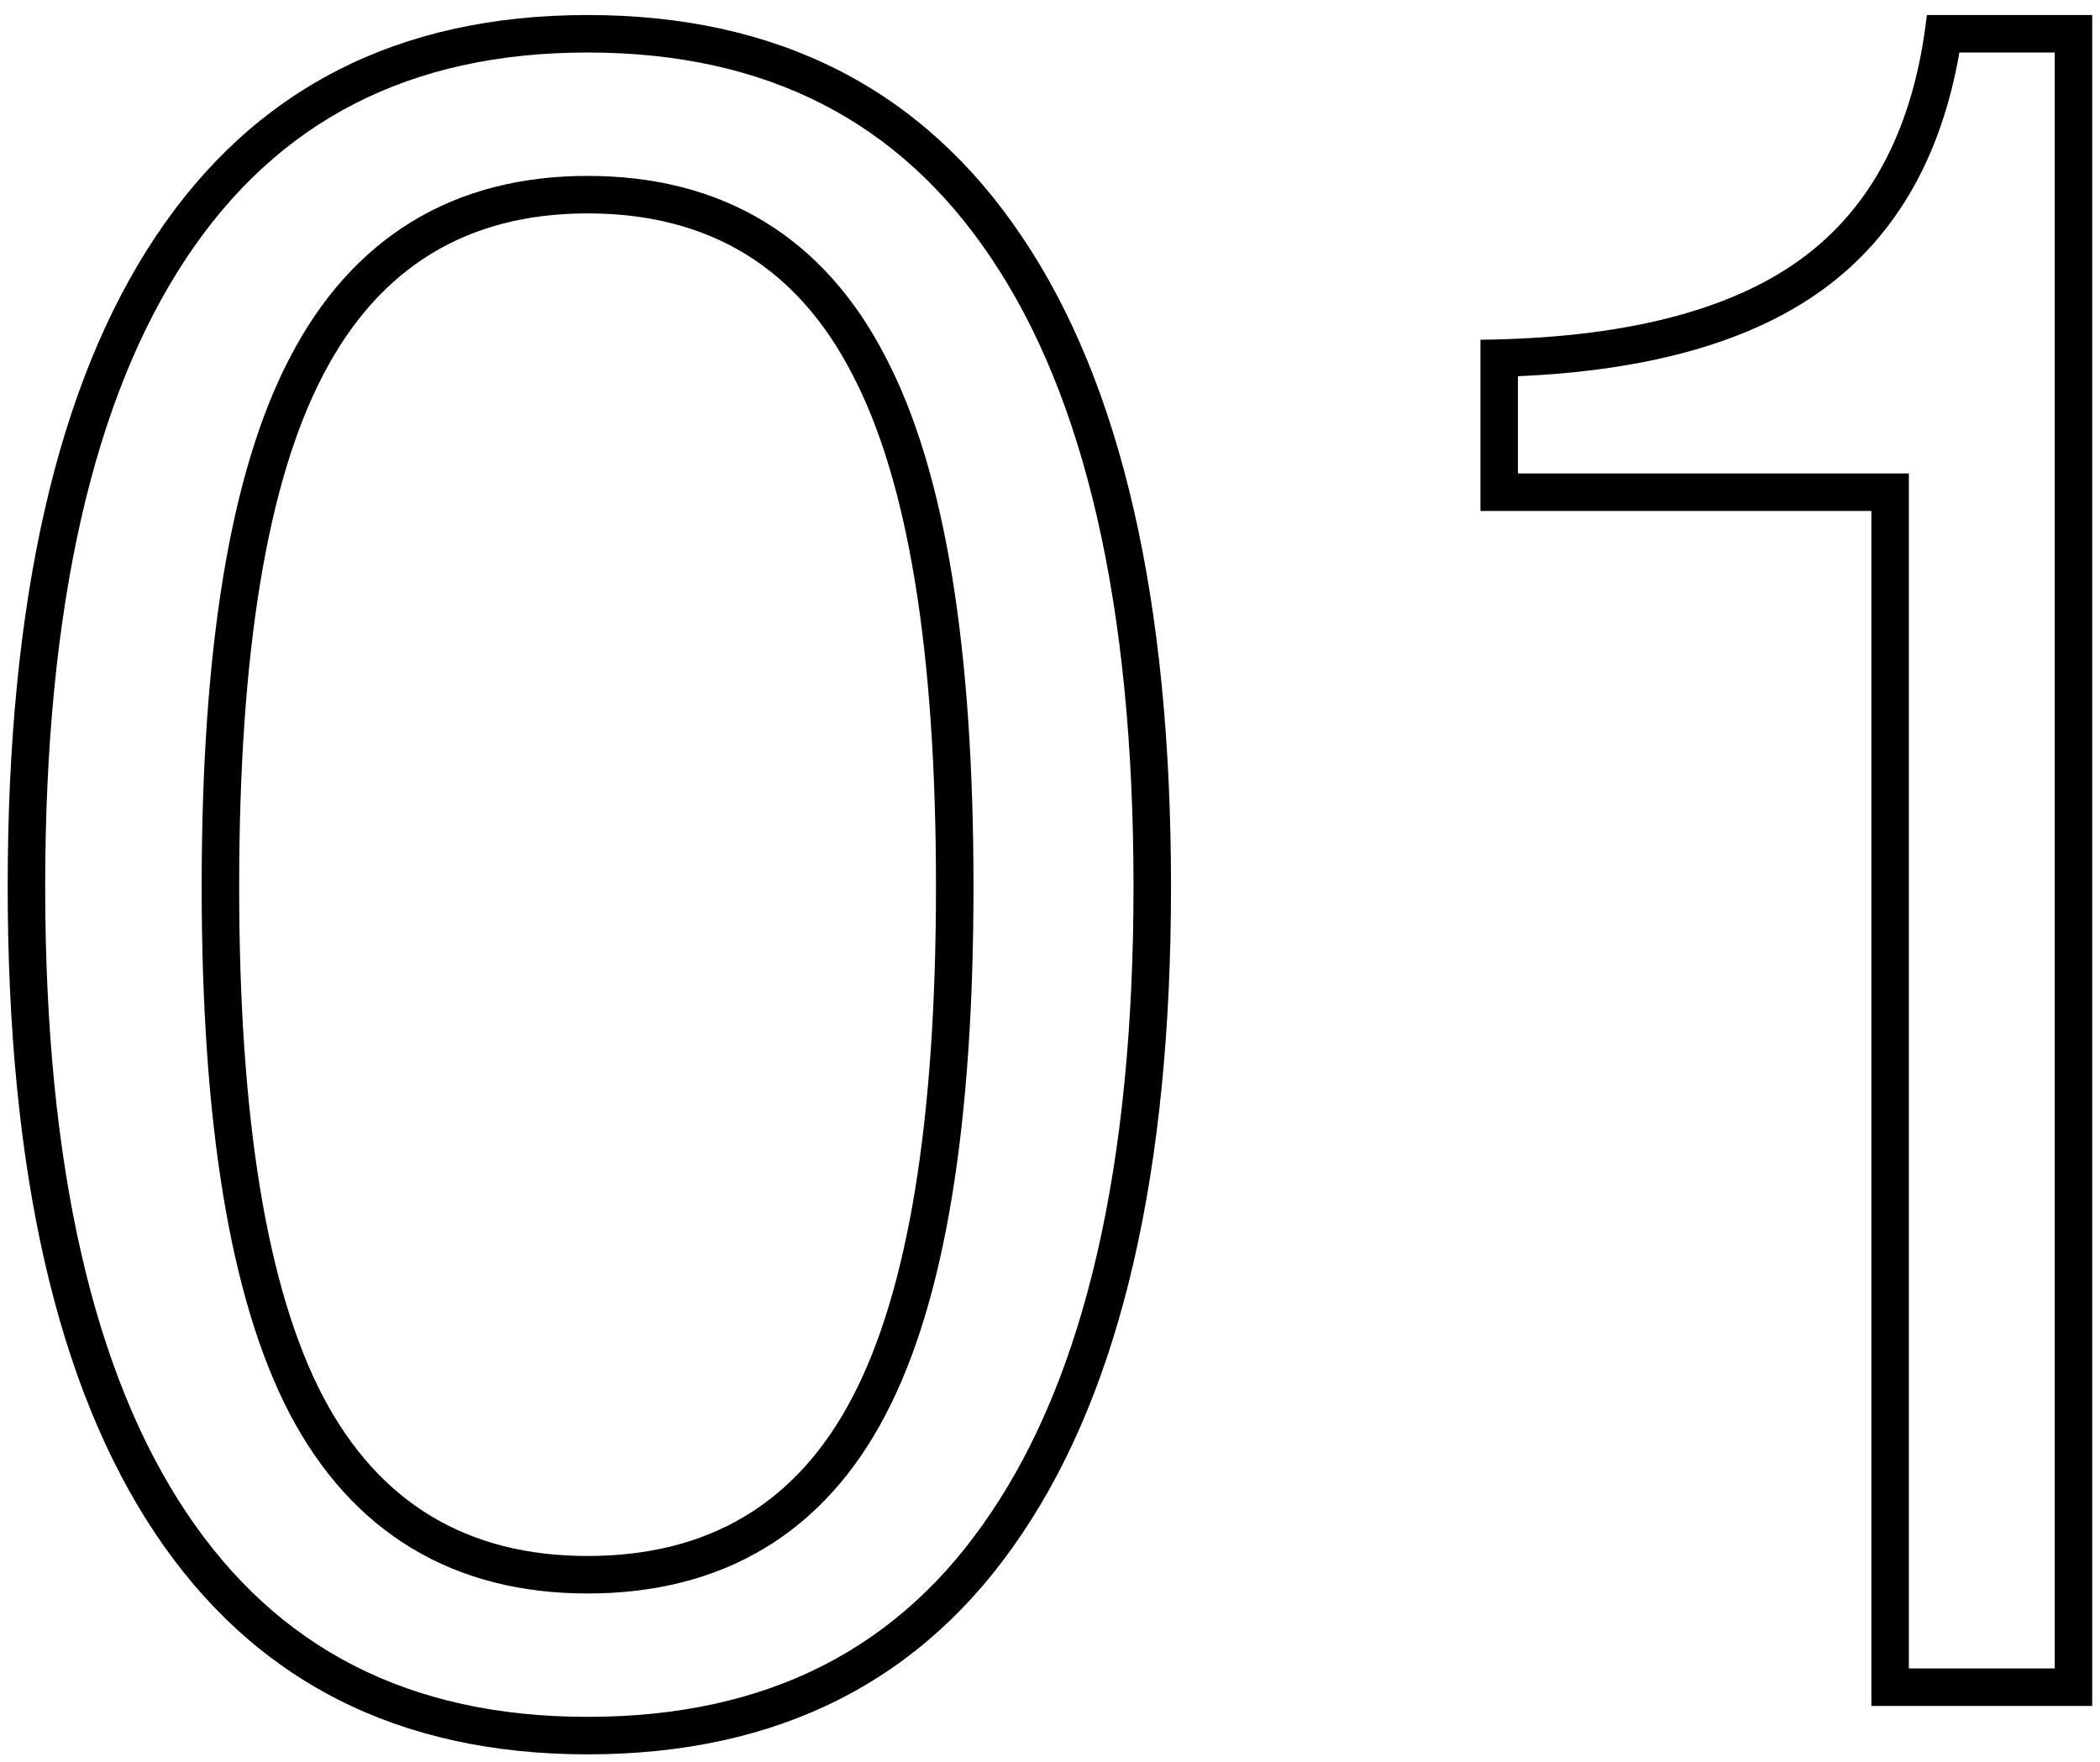 <svg width="112" height="94" viewBox="0 0 112 94" fill="none" xmlns="http://www.w3.org/2000/svg">
<path fill-rule="evenodd" clip-rule="evenodd" d="M15.458 75.428L15.455 75.423C12.242 69.267 10.756 59.791 10.756 47.286C10.756 34.742 12.241 25.245 15.454 19.089C17.082 15.948 19.235 13.493 21.948 11.834C24.663 10.174 27.819 9.383 31.337 9.383C34.872 9.383 38.037 10.166 40.753 11.815C43.467 13.463 45.611 15.902 47.221 19.026C50.436 25.145 51.919 34.666 51.919 47.286C51.919 59.87 50.435 69.372 47.218 75.49C45.605 78.576 43.456 80.983 40.742 82.607C38.028 84.23 34.867 85.001 31.337 85.001C27.824 85.001 24.672 84.222 21.959 82.588C19.246 80.953 17.09 78.531 15.458 75.428ZM45.447 74.56C48.428 68.891 49.919 59.8 49.919 47.286C49.919 34.73 48.428 25.618 45.447 19.949C42.507 14.238 37.804 11.383 31.337 11.383C24.913 11.383 20.209 14.259 17.228 20.012C14.247 25.723 12.756 34.815 12.756 47.286C12.756 59.716 14.247 68.786 17.228 74.497C20.209 80.166 24.913 83.001 31.337 83.001C37.804 83.001 42.507 80.187 45.447 74.56ZM52.858 13.76L52.856 13.756C47.966 6.46 40.887 2.801 31.337 2.801C21.833 2.801 14.799 6.456 9.949 13.75C5.014 21.173 2.41 32.262 2.41 47.286C2.41 62.268 5.014 73.313 9.946 80.692C14.794 87.944 21.828 91.582 31.337 91.582C40.937 91.582 48.011 87.939 52.854 80.692L52.858 80.686C57.83 73.308 60.454 62.266 60.454 47.286C60.454 32.219 57.829 21.137 52.858 13.76ZM54.517 12.643C49.226 4.748 41.499 0.801 31.337 0.801C21.217 0.801 13.533 4.748 8.284 12.643C3.035 20.537 0.41 32.085 0.41 47.286C0.41 62.445 3.035 73.951 8.284 81.804C13.533 89.656 21.217 93.582 31.337 93.582C41.541 93.582 49.268 89.656 54.517 81.804C59.808 73.951 62.454 62.445 62.454 47.286C62.454 32.043 59.808 20.495 54.517 12.643ZM99.806 27.256L99.806 91H111.584L111.584 0.801L102.766 0.801C102.094 6.722 99.848 11.068 96.026 13.839C92.205 16.611 86.515 18.039 78.957 18.123L78.957 27.256H99.806ZM80.957 25.256L101.806 25.256L101.806 89H109.584L109.584 2.801L104.5 2.801C103.551 8.275 101.17 12.579 97.201 15.458C93.27 18.309 87.779 19.771 80.957 20.069L80.957 25.256Z" fill="black"/>
</svg>
